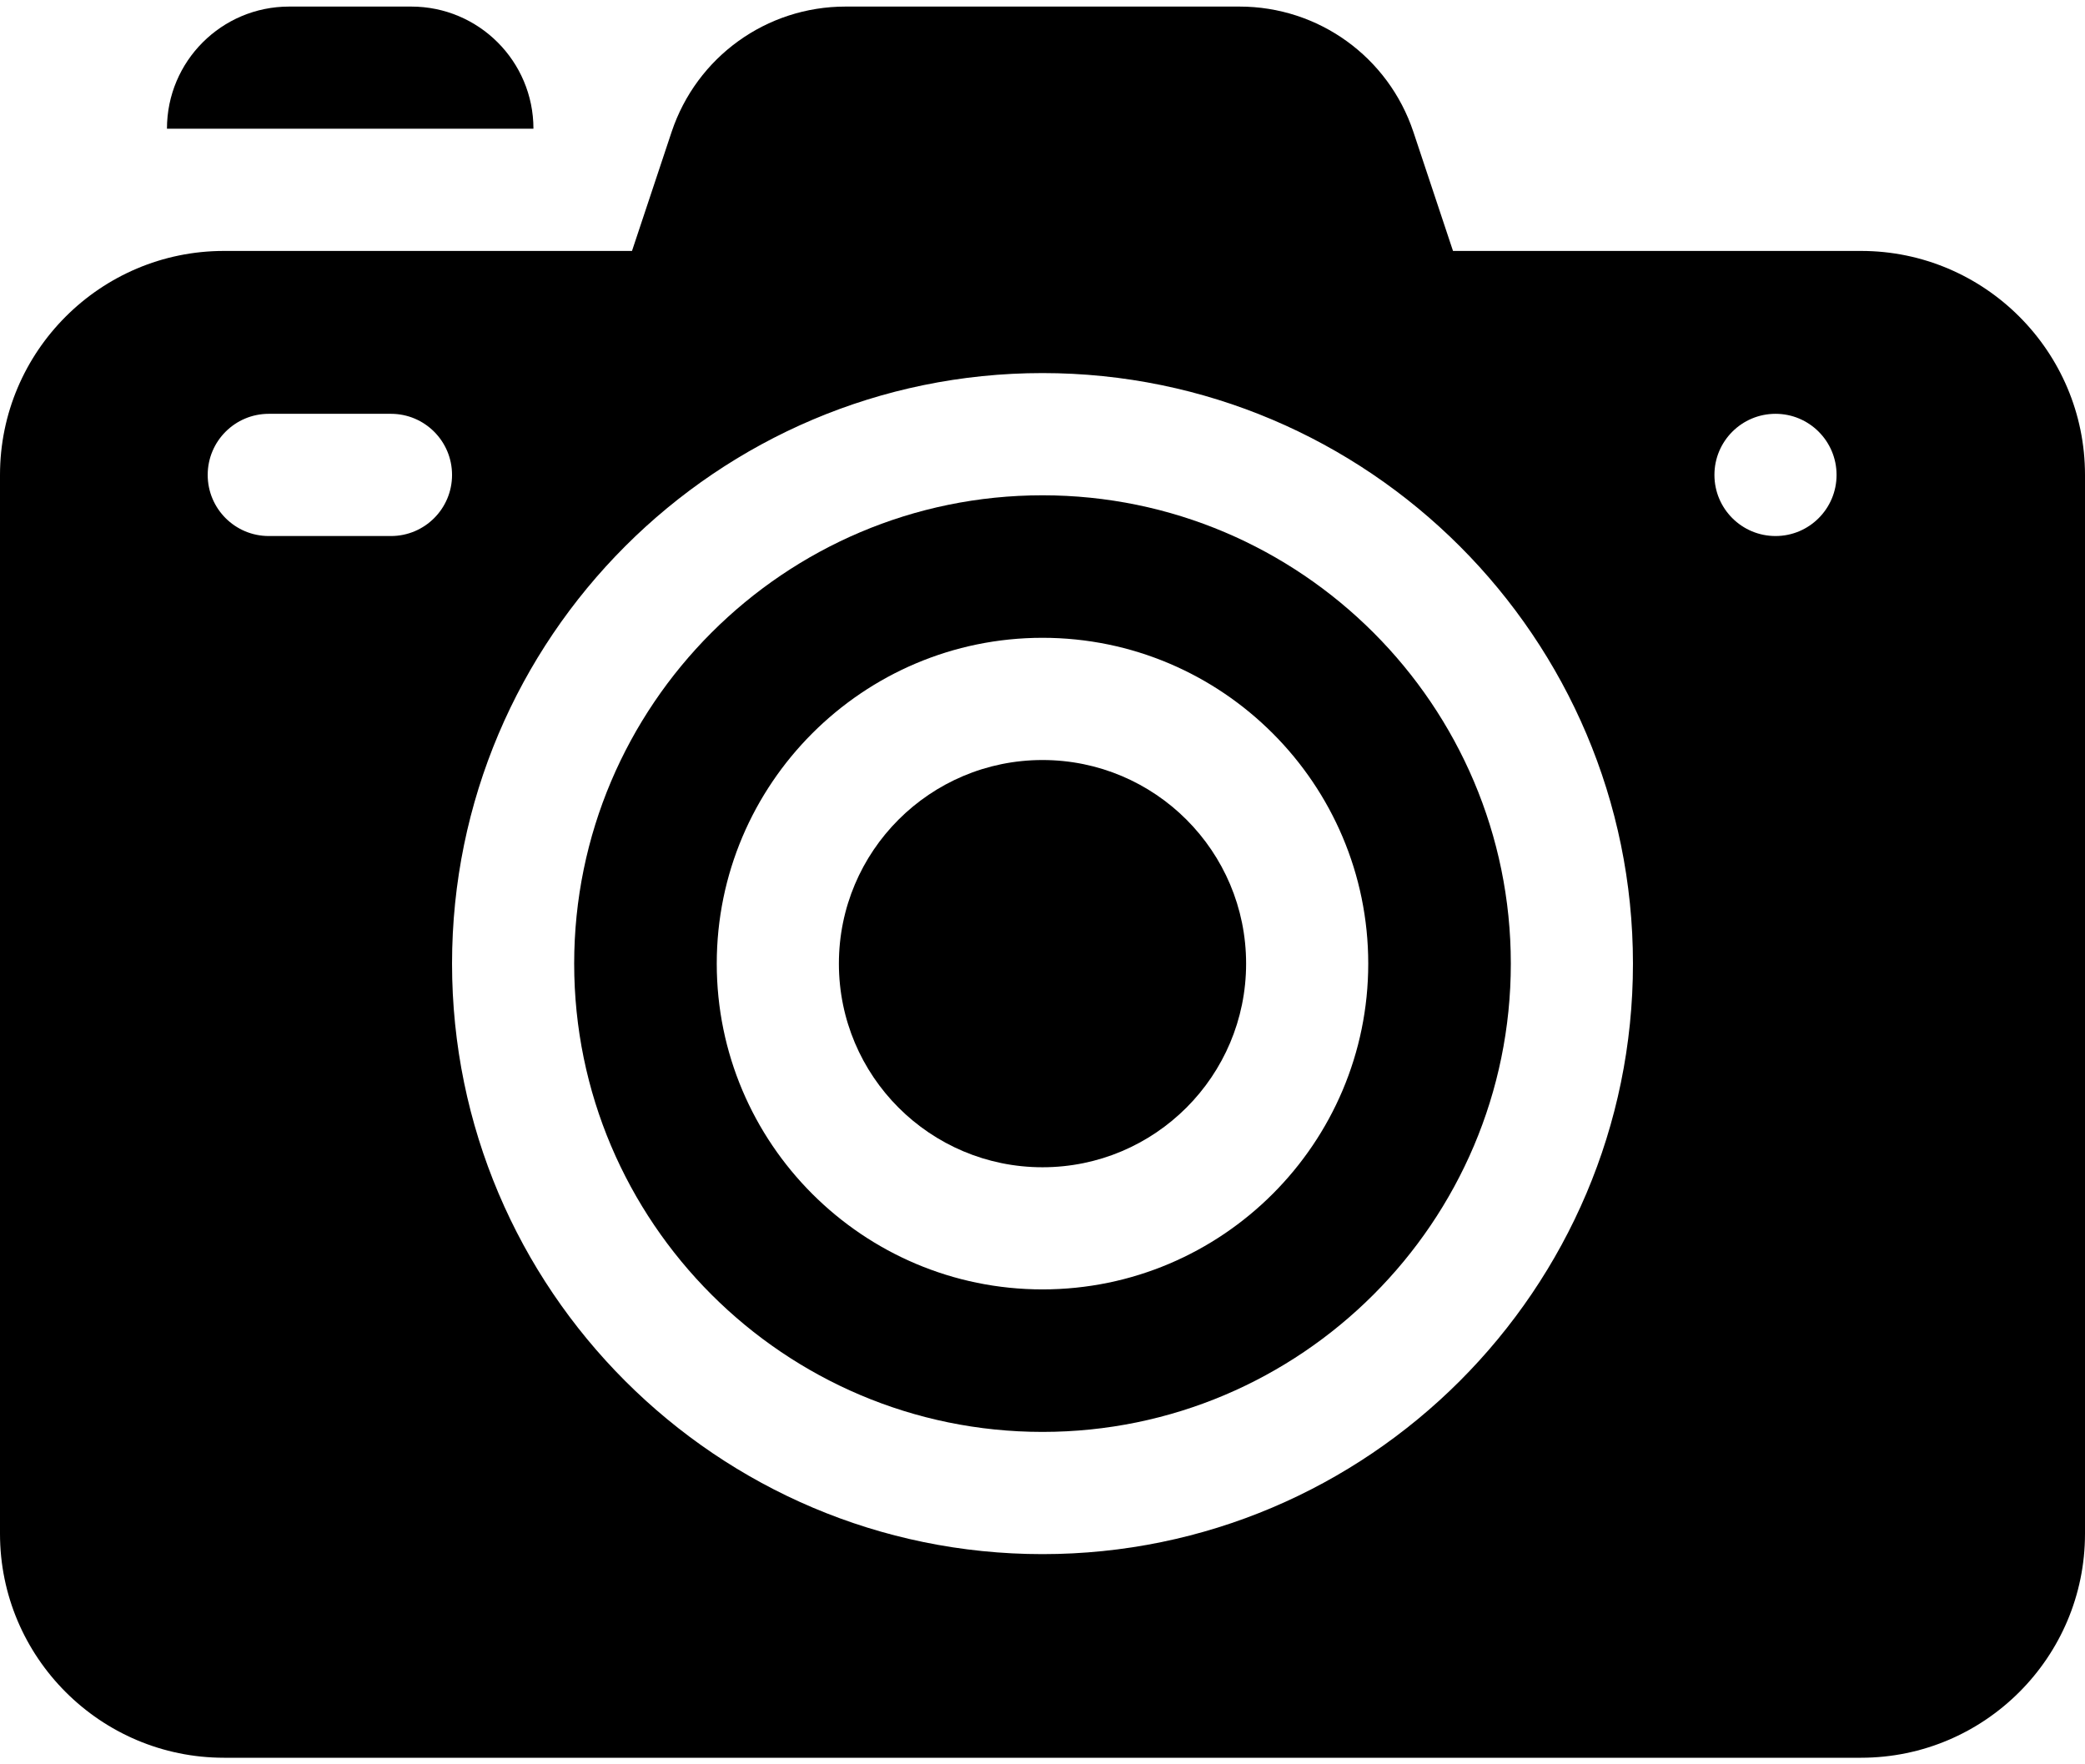 <svg width="26" height="22" viewBox="0 0 26 22" fill="none" xmlns="http://www.w3.org/2000/svg">
<path d="M5.129 0.082H3.605C2.764 0.082 2.082 0.764 2.082 1.605H6.652C6.652 0.764 5.97 0.082 5.129 0.082Z" fill="black"/>
<path d="M23.207 3.129H18.119L17.625 1.645C17.313 0.71 16.442 0.082 15.457 0.082H10.543C9.558 0.082 8.687 0.71 8.375 1.645L7.881 3.129H2.793C1.253 3.129 0 4.382 0 5.922V19.125C0 20.665 1.253 21.918 2.793 21.918H23.207C24.747 21.918 26 20.665 26 19.125V5.922C26 4.382 24.747 3.129 23.207 3.129ZM2.59 5.922C2.59 5.501 2.931 5.16 3.352 5.16H4.875C5.296 5.16 5.637 5.501 5.637 5.922C5.637 6.343 5.296 6.684 4.875 6.684H3.352C2.931 6.684 2.59 6.343 2.59 5.922ZM13 19.379C8.94 19.379 5.637 16.076 5.637 12.016C5.637 7.956 8.94 4.652 13 4.652C17.06 4.652 20.363 7.956 20.363 12.016C20.363 16.076 17.06 19.379 13 19.379ZM22.141 6.684C21.72 6.684 21.379 6.343 21.379 5.922C21.379 5.501 21.72 5.16 22.141 5.16C22.561 5.16 22.902 5.501 22.902 5.922C22.902 6.343 22.561 6.684 22.141 6.684Z" fill="black"/>
<path d="M13 6.176C9.78 6.176 7.16 8.796 7.16 12.016C7.16 15.236 9.78 17.855 13 17.855C16.22 17.855 18.84 15.236 18.84 12.016C18.84 8.796 16.22 6.176 13 6.176ZM13 16.078C10.76 16.078 8.938 14.256 8.938 12.016C8.938 9.776 10.76 7.953 13 7.953C15.24 7.953 17.062 9.776 17.062 12.016C17.062 14.256 15.24 16.078 13 16.078Z" fill="black"/>
<path d="M13 14.555C14.402 14.555 15.539 13.418 15.539 12.016C15.539 10.613 14.402 9.477 13 9.477C11.598 9.477 10.461 10.613 10.461 12.016C10.461 13.418 11.598 14.555 13 14.555Z" fill="black"/>
</svg>
